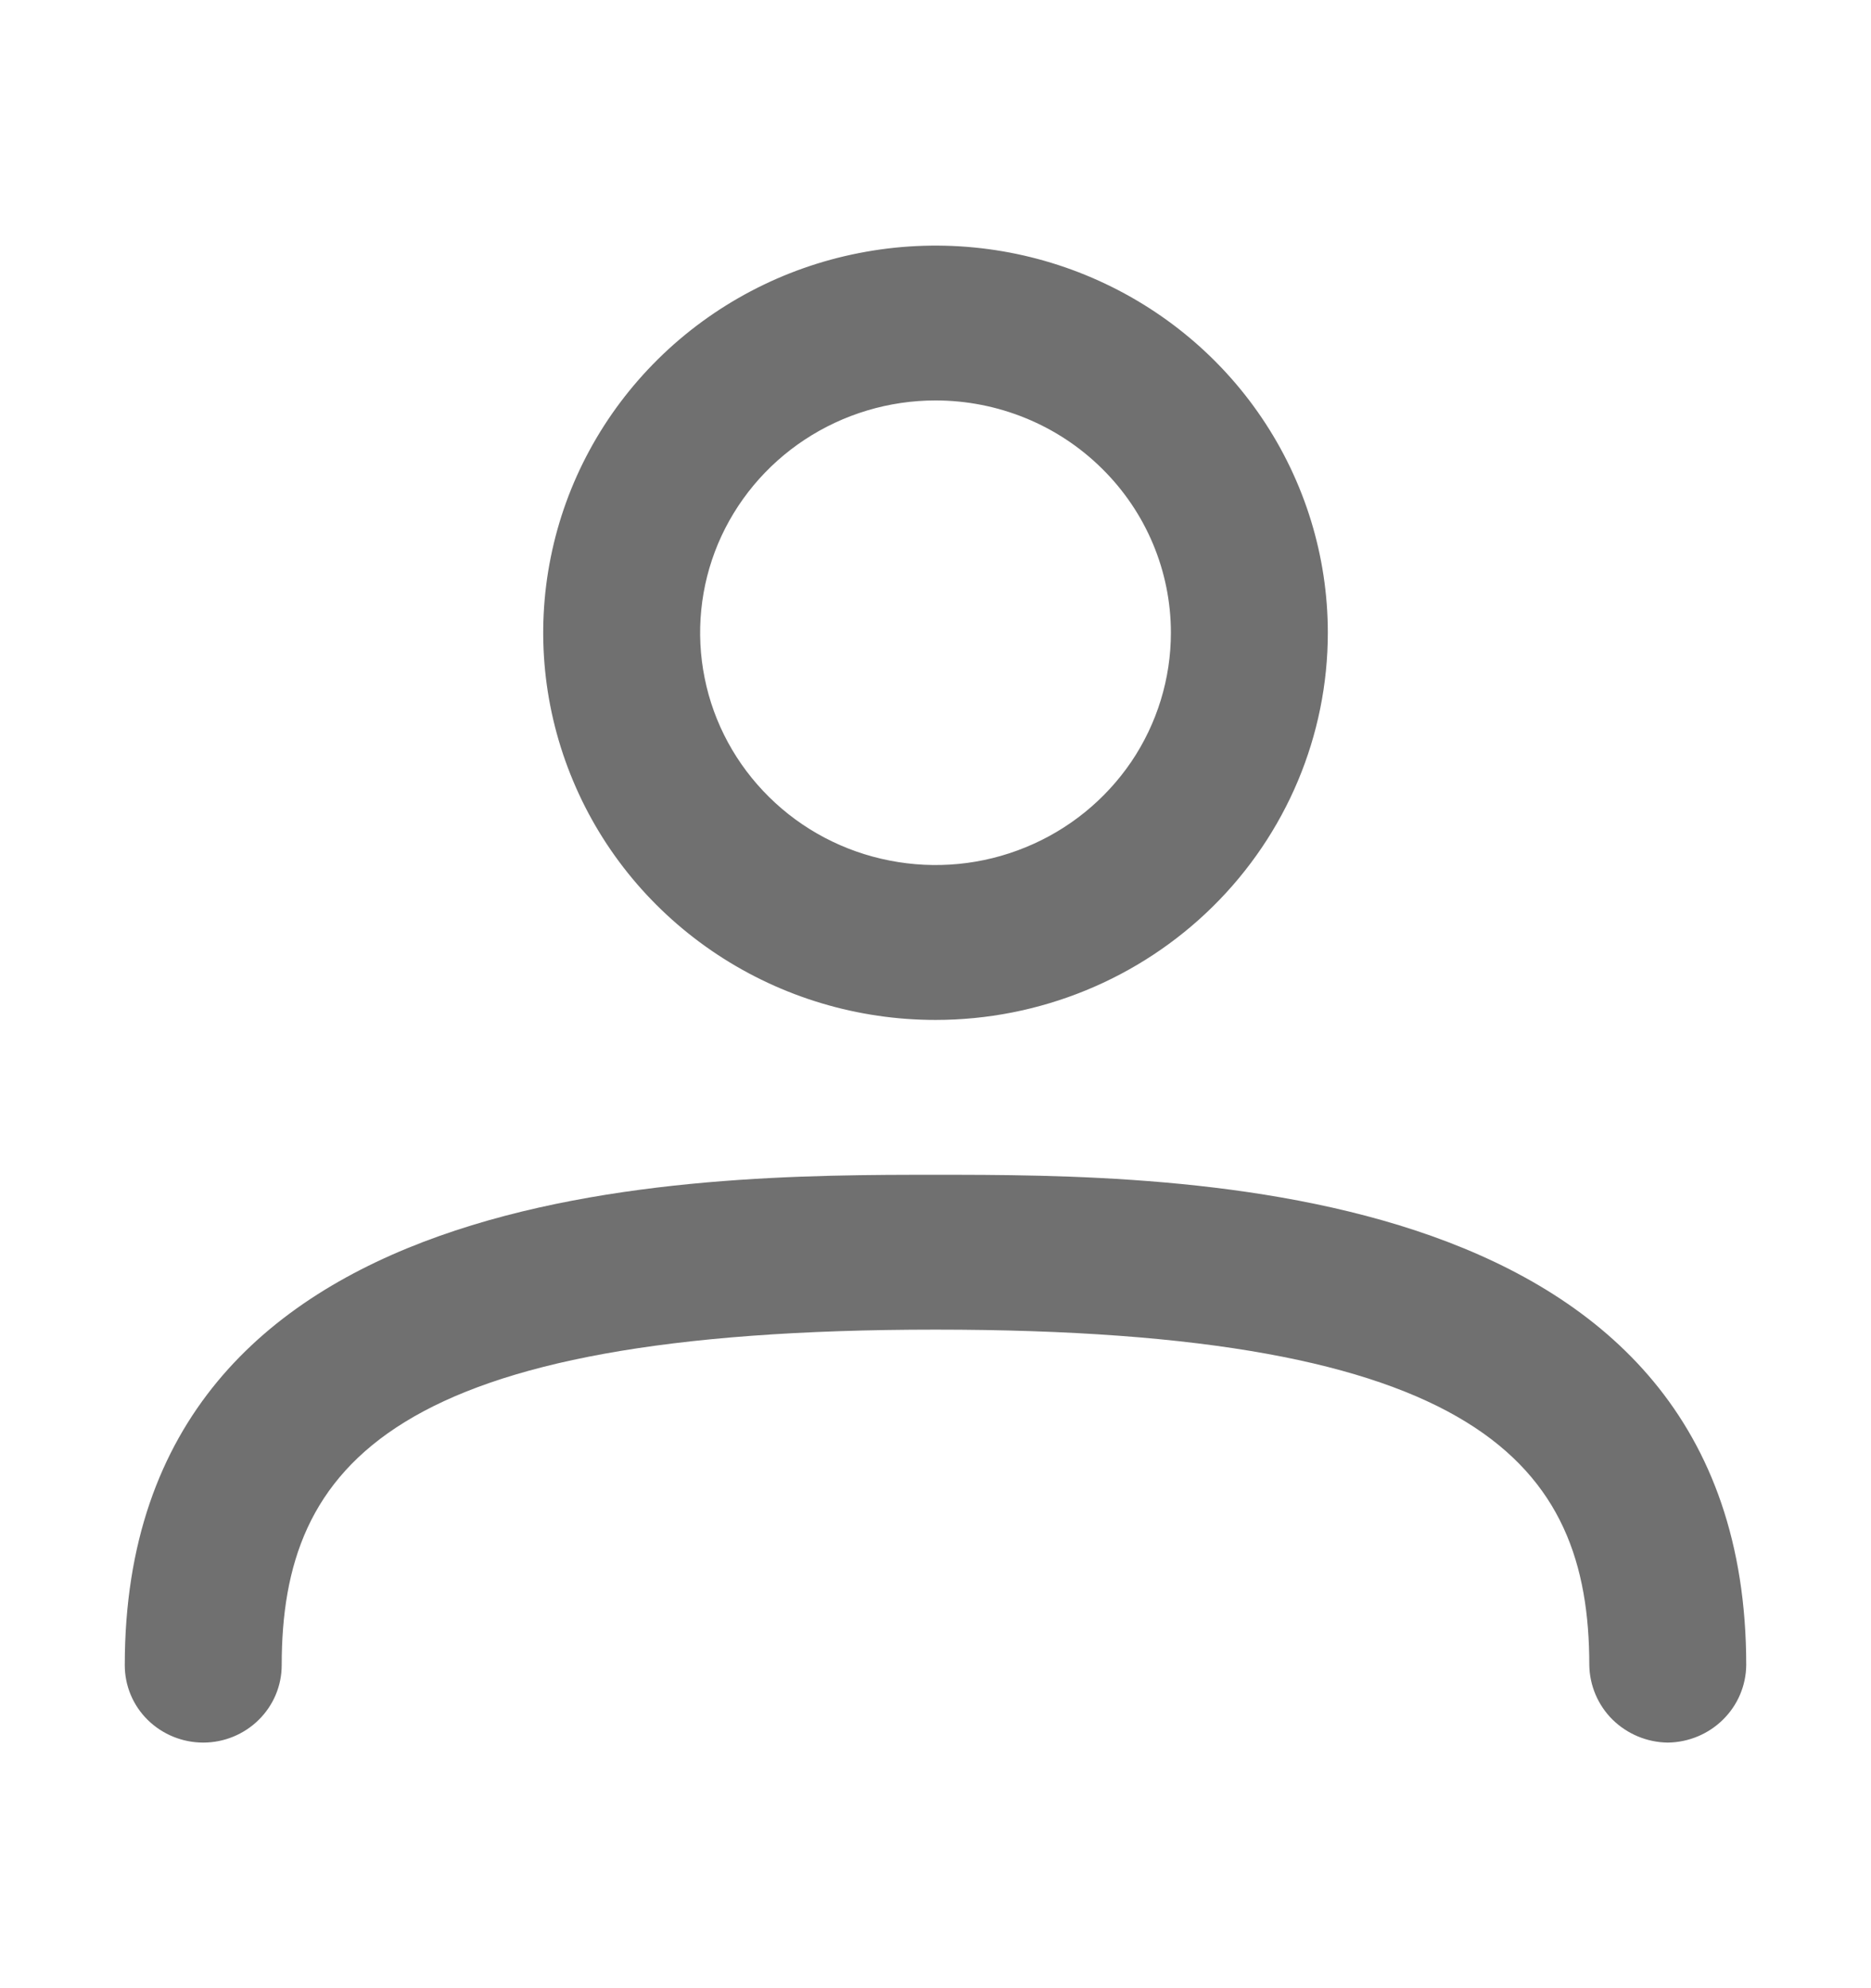<svg width="16" height="17" viewBox="0 0 16 17" fill="none" xmlns="http://www.w3.org/2000/svg">
<path d="M8 8.721C7.336 8.721 6.688 8.527 6.136 8.163C5.584 7.799 5.154 7.282 4.901 6.677C4.647 6.072 4.58 5.407 4.71 4.764C4.839 4.122 5.159 3.533 5.628 3.07C6.097 2.607 6.695 2.291 7.345 2.164C7.996 2.036 8.671 2.101 9.284 2.352C9.897 2.603 10.421 3.027 10.789 3.571C11.158 4.116 11.355 4.756 11.355 5.41C11.355 6.288 11.001 7.13 10.372 7.751C9.743 8.372 8.89 8.721 8 8.721ZM8 3.424C7.602 3.424 7.213 3.541 6.882 3.759C6.551 3.977 6.293 4.287 6.14 4.65C5.988 5.013 5.948 5.413 6.026 5.798C6.103 6.183 6.295 6.537 6.577 6.815C6.858 7.093 7.217 7.282 7.607 7.358C7.998 7.435 8.402 7.396 8.77 7.245C9.138 7.095 9.452 6.84 9.674 6.514C9.895 6.187 10.013 5.803 10.013 5.41C10.013 4.884 9.801 4.378 9.423 4.006C9.046 3.633 8.534 3.424 8 3.424ZM14.262 14.9C14.085 14.898 13.916 14.827 13.79 14.704C13.665 14.58 13.594 14.413 13.591 14.238C13.591 12.517 12.643 11.369 8 11.369C3.357 11.369 2.409 12.517 2.409 14.238C2.409 14.414 2.338 14.582 2.212 14.706C2.086 14.83 1.916 14.9 1.738 14.9C1.56 14.9 1.389 14.83 1.263 14.706C1.137 14.582 1.067 14.414 1.067 14.238C1.067 10.045 5.924 10.045 8 10.045C10.075 10.045 14.933 10.045 14.933 14.238C14.931 14.413 14.86 14.58 14.734 14.704C14.609 14.827 14.44 14.898 14.262 14.9Z" fill="#707070"/>
</svg>
